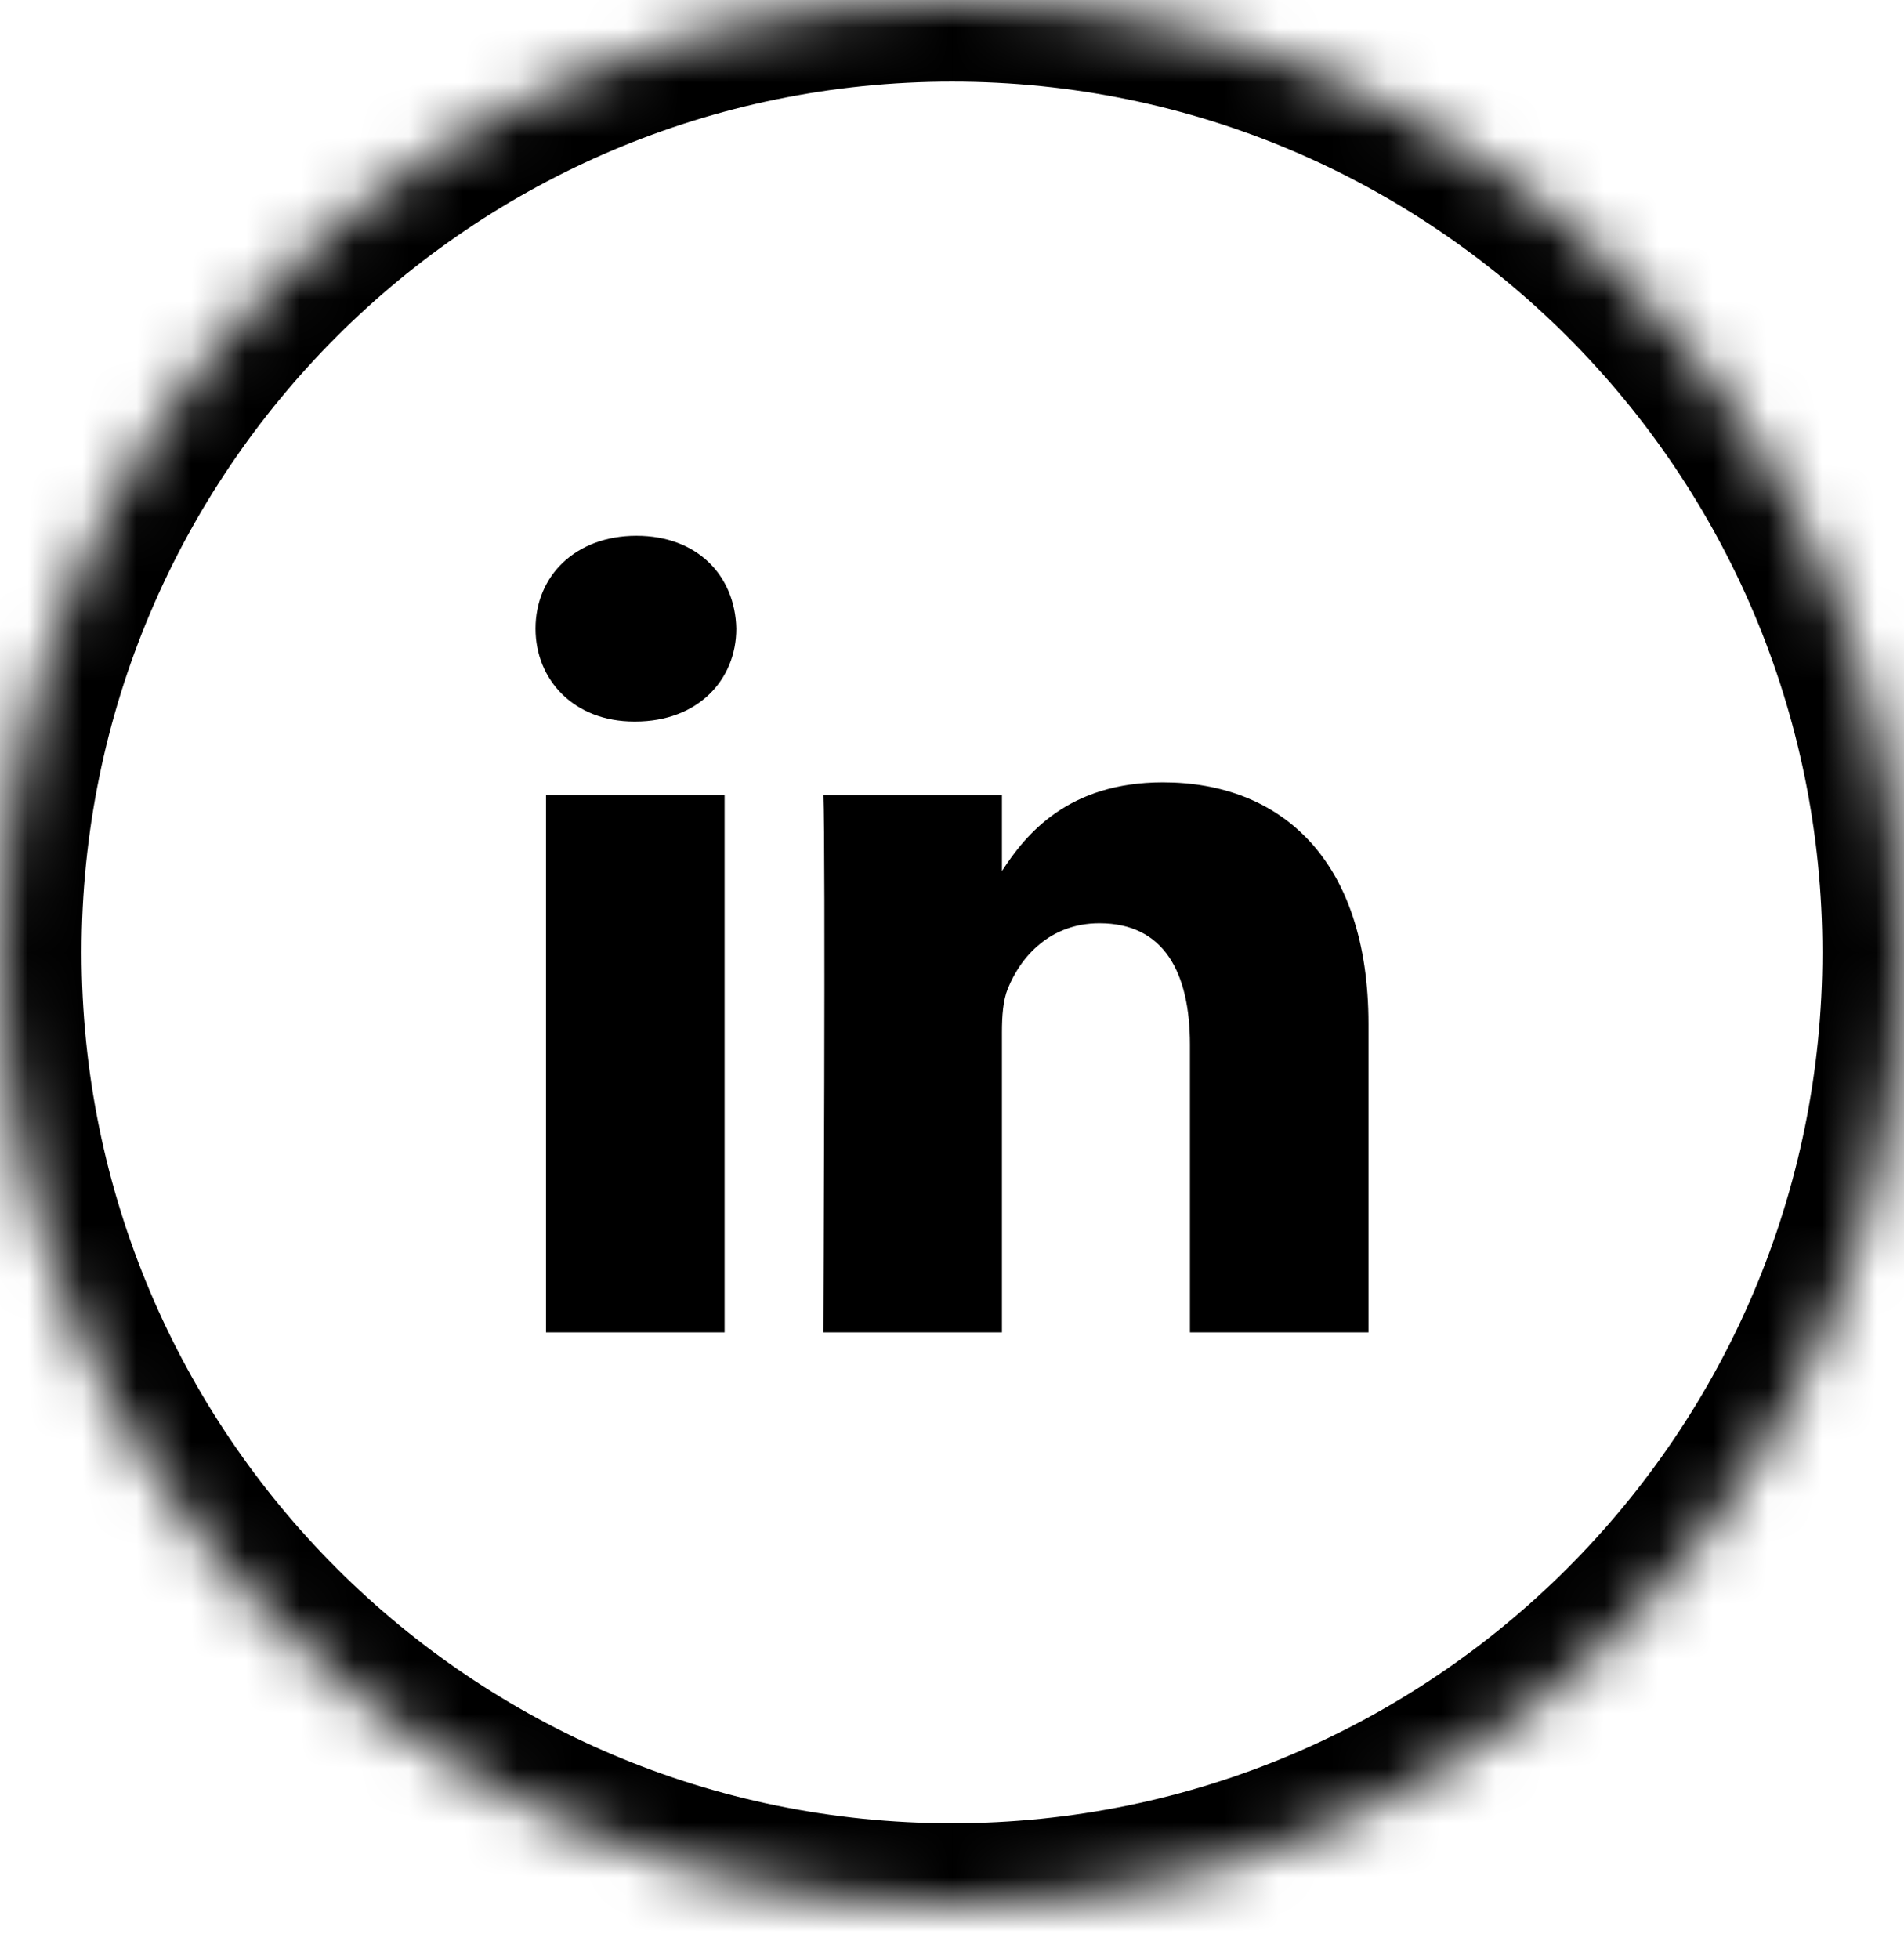 <?xml version="1.0" encoding="UTF-8"?>
<svg width="35px" height="36px" shape-rendering="geometricPrecision" viewBox="0 0 35 36" version="1.1" xmlns="http://www.w3.org/2000/svg" xmlns:xlink="http://www.w3.org/1999/xlink">
    <title>Group</title>
    <defs>
        <path d="M17.5,-2.22044605e-16 C7.835,-2.22044605e-16 0,7.835 0,17.5 C0,27.165 7.835,35 17.5,35 C27.165,35 35,27.165 35,17.5 C35,7.835 27.165,-2.22044605e-16 17.5,-2.22044605e-16 L17.5,-2.22044605e-16 L17.5,-2.22044605e-16 Z" id="path-1"></path>
    </defs>
    <g id="Page-1" stroke="none" stroke-width="1" fill="none" fill-rule="evenodd">
        <g id="Group">
            <path d="M10.037,24.48 L13.32,24.48 L13.32,14.606 L10.037,14.606 L10.037,24.48 Z M11.678,13.257 C12.823,13.257 13.535,12.498 13.535,11.55 C13.515,10.582 12.823,9.844 11.699,9.844 C10.579,9.844 9.844,10.582 9.844,11.55 C9.844,12.498 10.556,13.257 11.657,13.257 L11.678,13.257 Z M25.156,24.48 L25.156,18.818 C25.156,15.784 23.536,14.374 21.377,14.374 C19.634,14.374 18.855,15.329 18.418,16.005 L18.418,14.607 L15.136,14.607 C15.178,15.531 15.136,24.48 15.136,24.48 L18.418,24.48 L18.418,18.965 C18.418,18.668 18.439,18.377 18.526,18.165 C18.763,17.576 19.305,16.963 20.21,16.963 C21.399,16.963 21.874,17.87 21.874,19.197 L21.874,24.48 L25.156,24.48 Z" id="linkedin" fill="#000000" fill-rule="nonzero"></path>
            <g id="Fill-1-Clipped"></g>
            <mask id="mask-2" fill="white">
                <use xlink:href="#path-1"></use>
            </mask>
            <g id="path-1"></g>
            <g id="Fill-1" mask="url(#mask-2)" stroke-width="3" stroke="#000000">
                <g id="path-1">
                    <path d="M17.5,-2.22044605e-16 C7.835,-2.22044605e-16 0,7.835 0,17.5 C0,27.165 7.835,35 17.5,35 C27.165,35 35,27.165 35,17.5 C35,7.835 27.165,-2.22044605e-16 17.5,-2.22044605e-16 L17.5,-2.22044605e-16 L17.5,-2.22044605e-16 Z" id="Shape"></path>
                </g>
            </g>
        </g>
    </g>
</svg>
